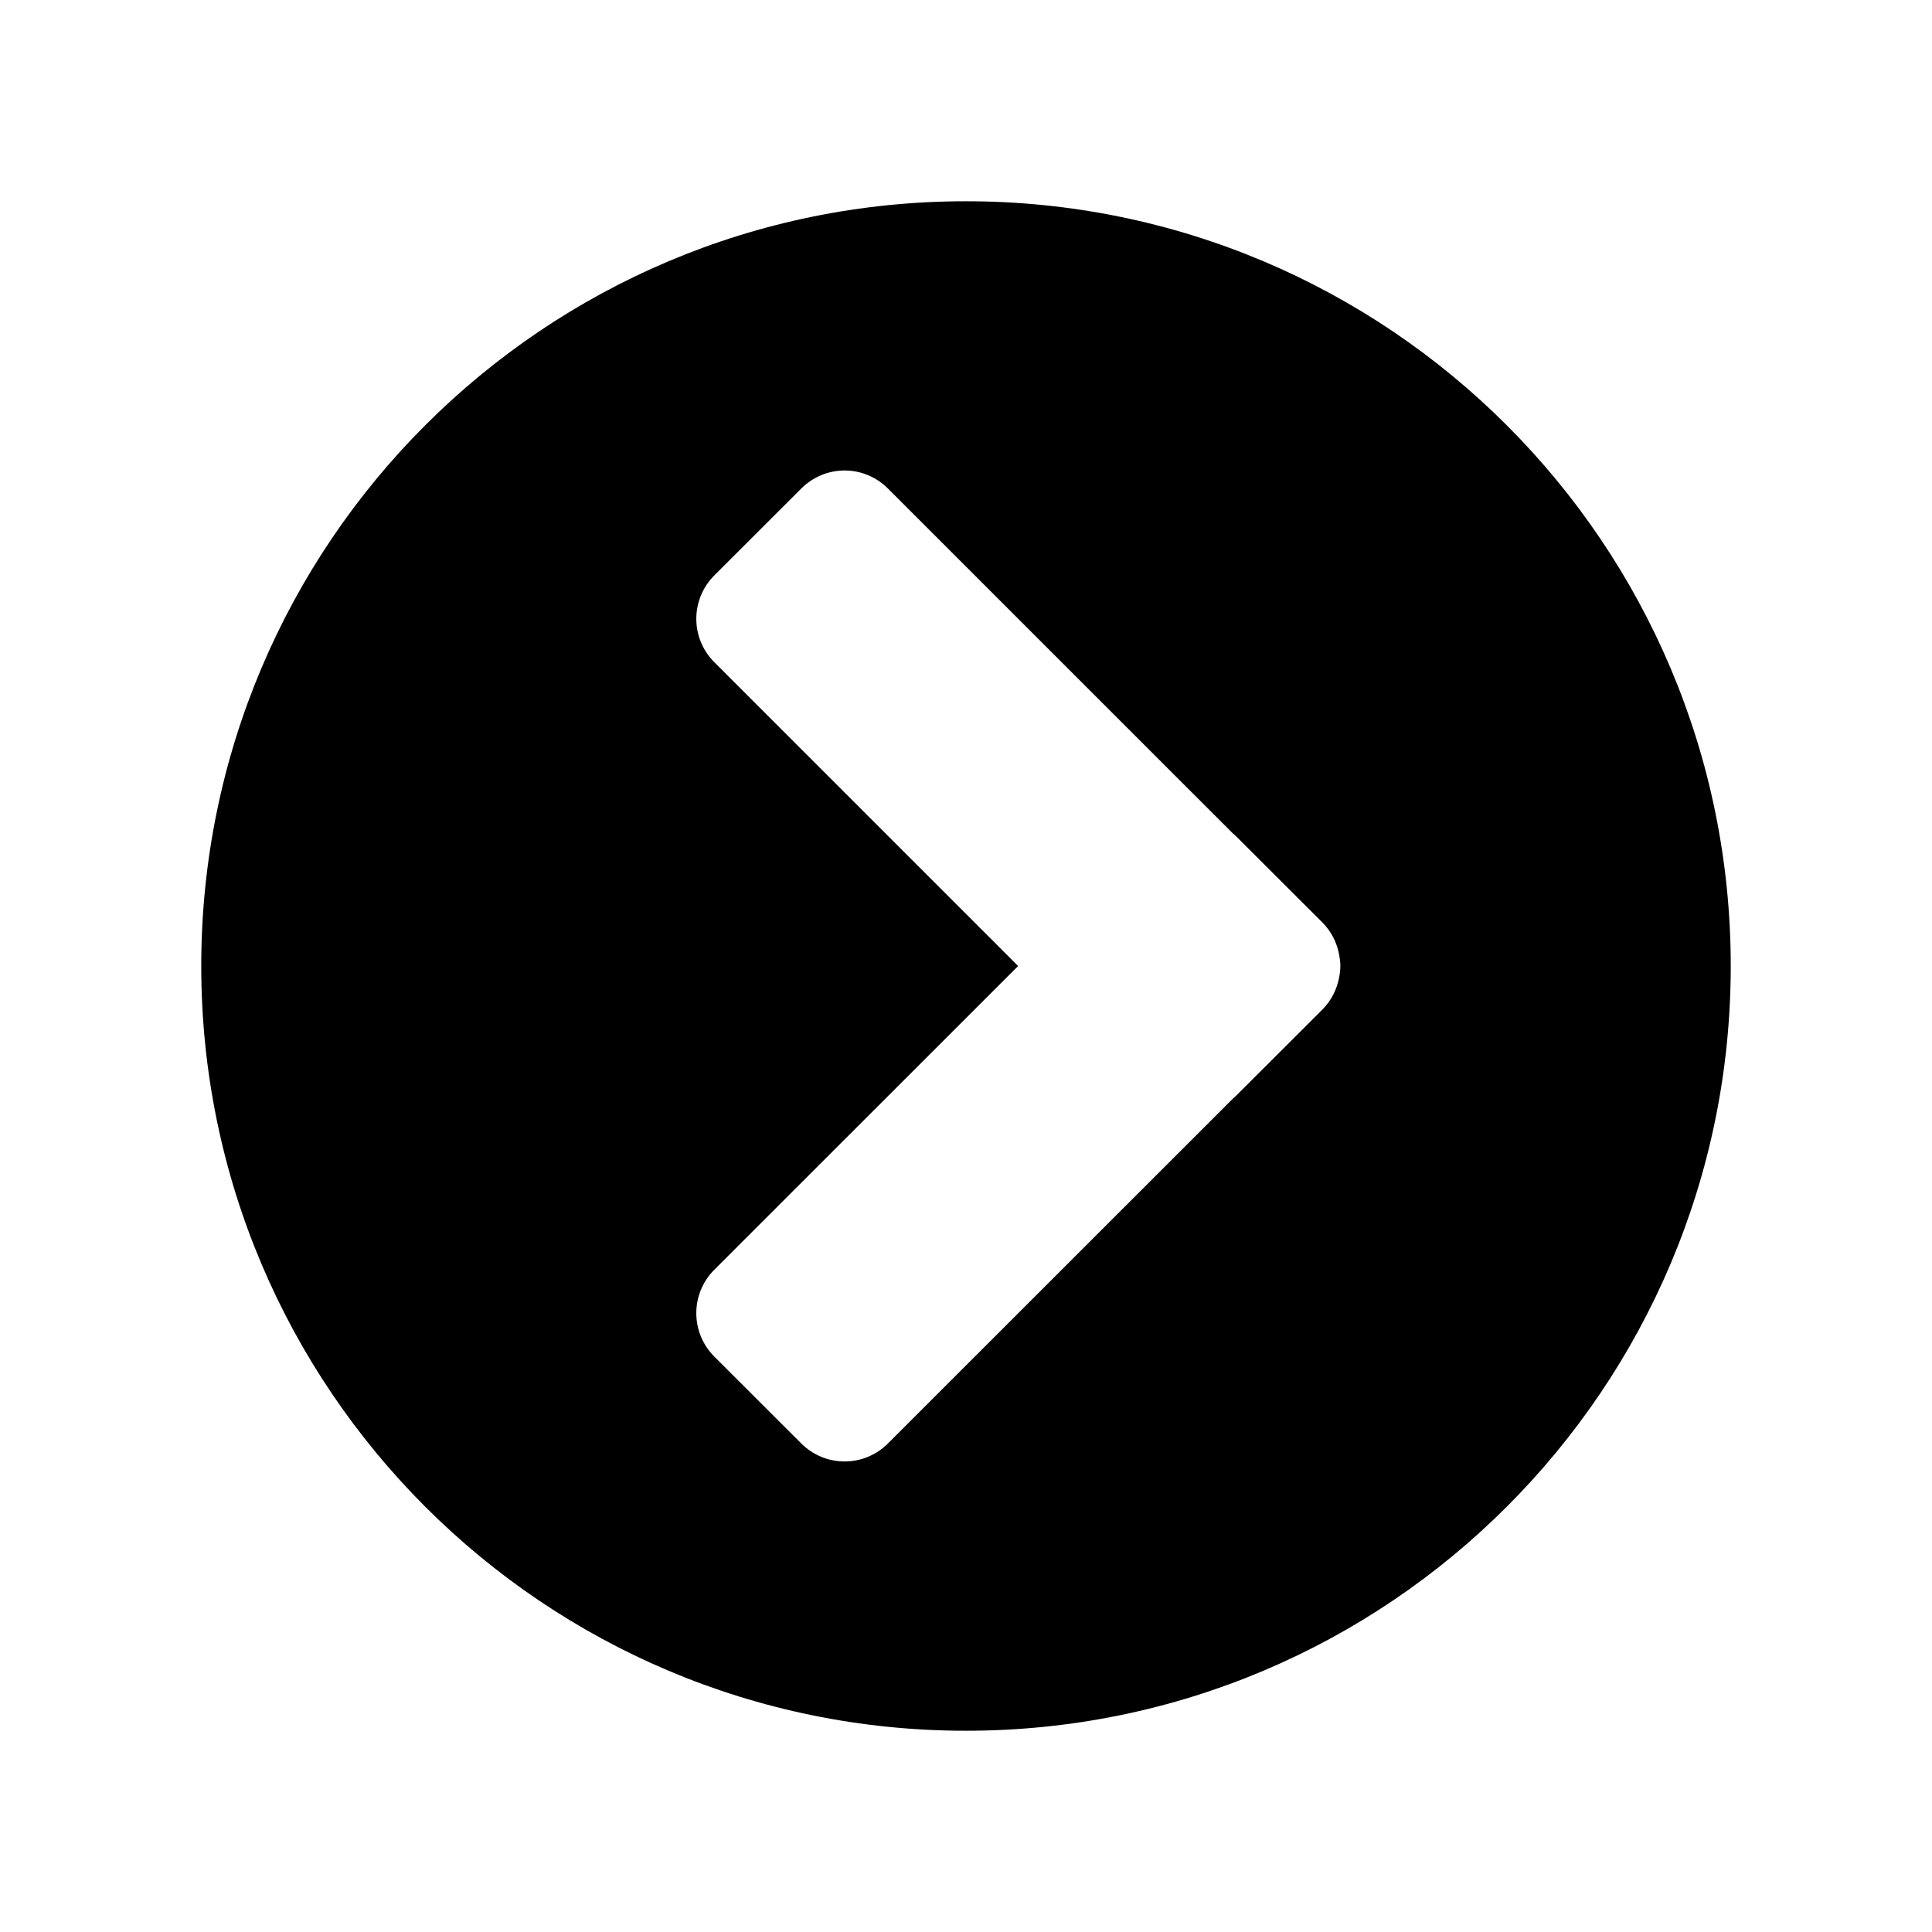 <?xml version="1.0" encoding="UTF-8" standalone="no"?>
<svg xmlns:rdf="http://www.w3.org/1999/02/22-rdf-syntax-ns#" xmlns="http://www.w3.org/2000/svg" height="48" width="48" version="1.1" xmlns:cc="http://creativecommons.org/ns#" xmlns:dc="http://purl.org/dc/elements/1.1/" viewBox="0 0 48 48">
<path style="fill-rule:evenodd;fill:#000000" d="m24 5c-10.493 0-19 8.507-19 19s8.507 19 19 19 19-8.507 19-19-8.507-19-19-19zm-3.016 6.689c0.39 0 0.78 0.151 1.078 0.45l8.577 8.576c0.017 0.016 0.037 0.028 0.054 0.045l2.159 2.156c0.226 0.226 0.363 0.506 0.418 0.797 0.017 0.093 0.031 0.188 0.031 0.283v0.01c-0.001 0.094-0.013 0.188-0.031 0.281-0.055 0.291-0.192 0.571-0.418 0.797l-2.159 2.156c-0.016 0.016-0.034 0.028-0.05 0.043l-8.581 8.578c-0.597 0.598-1.558 0.598-2.156 0l-2.158-2.156c-0.598-0.598-0.598-1.562 0-2.16l7.547-7.545-7.547-7.547c-0.598-0.597-0.598-1.56 0-2.158l2.158-2.156c0.299-0.299 0.688-0.45 1.078-0.45z"/>
</svg>
